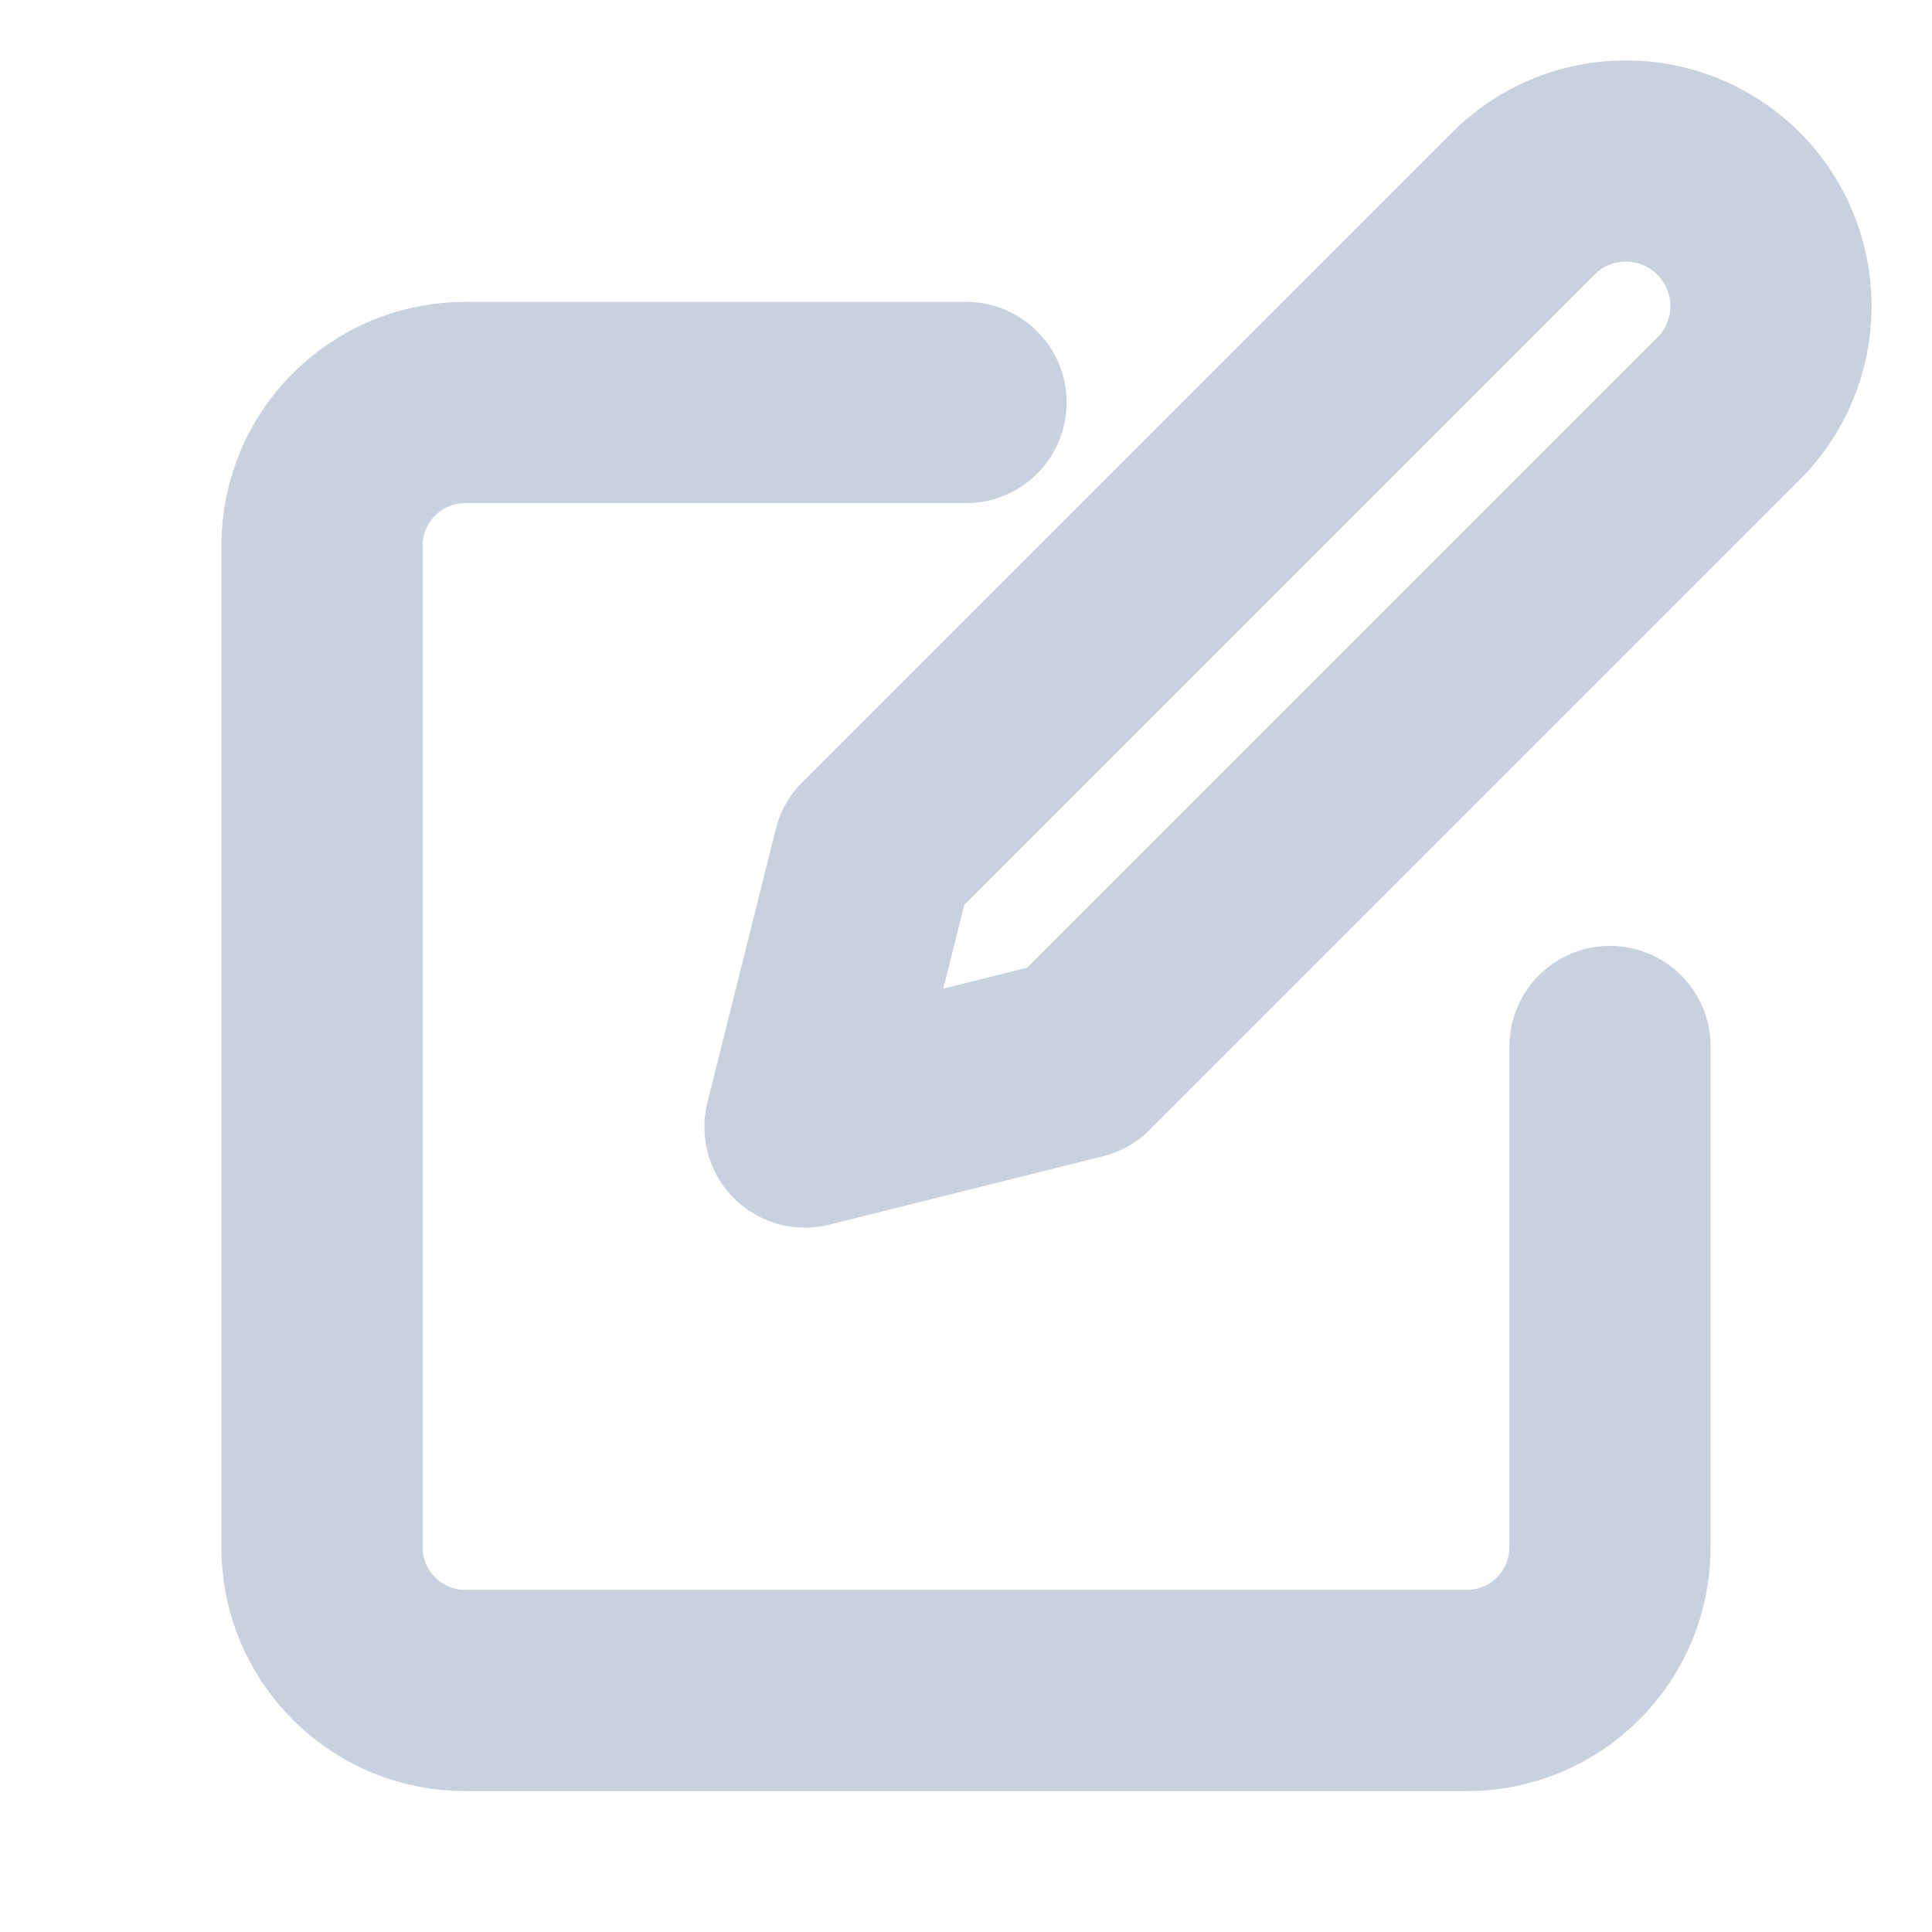 <svg width="24" height="24" viewBox="0 0 24 24" fill="none" xmlns="http://www.w3.org/2000/svg">
<path d="M12 5H5.778C5.306 5 4.854 5.187 4.521 5.521C4.187 5.854 4 6.306 4 6.778V19.222C4 19.694 4.187 20.146 4.521 20.479C4.854 20.813 5.306 21 5.778 21H18.222C18.694 21 19.146 20.813 19.479 20.479C19.813 20.146 20 19.694 20 19.222V13" stroke="#C9D1DF" stroke-width="2.5" stroke-linecap="round" stroke-linejoin="round"/>
<path d="M18.923 2.528C19.261 2.19 19.719 2 20.197 2C20.675 2 21.134 2.19 21.472 2.528C21.81 2.866 22 3.325 22 3.803C22 4.281 21.81 4.739 21.472 5.077L13.399 13.15L10 14L10.85 10.601L18.923 2.528Z" stroke="#C9D1DF" stroke-width="2.5" stroke-linecap="round" stroke-linejoin="round"/>
</svg>
